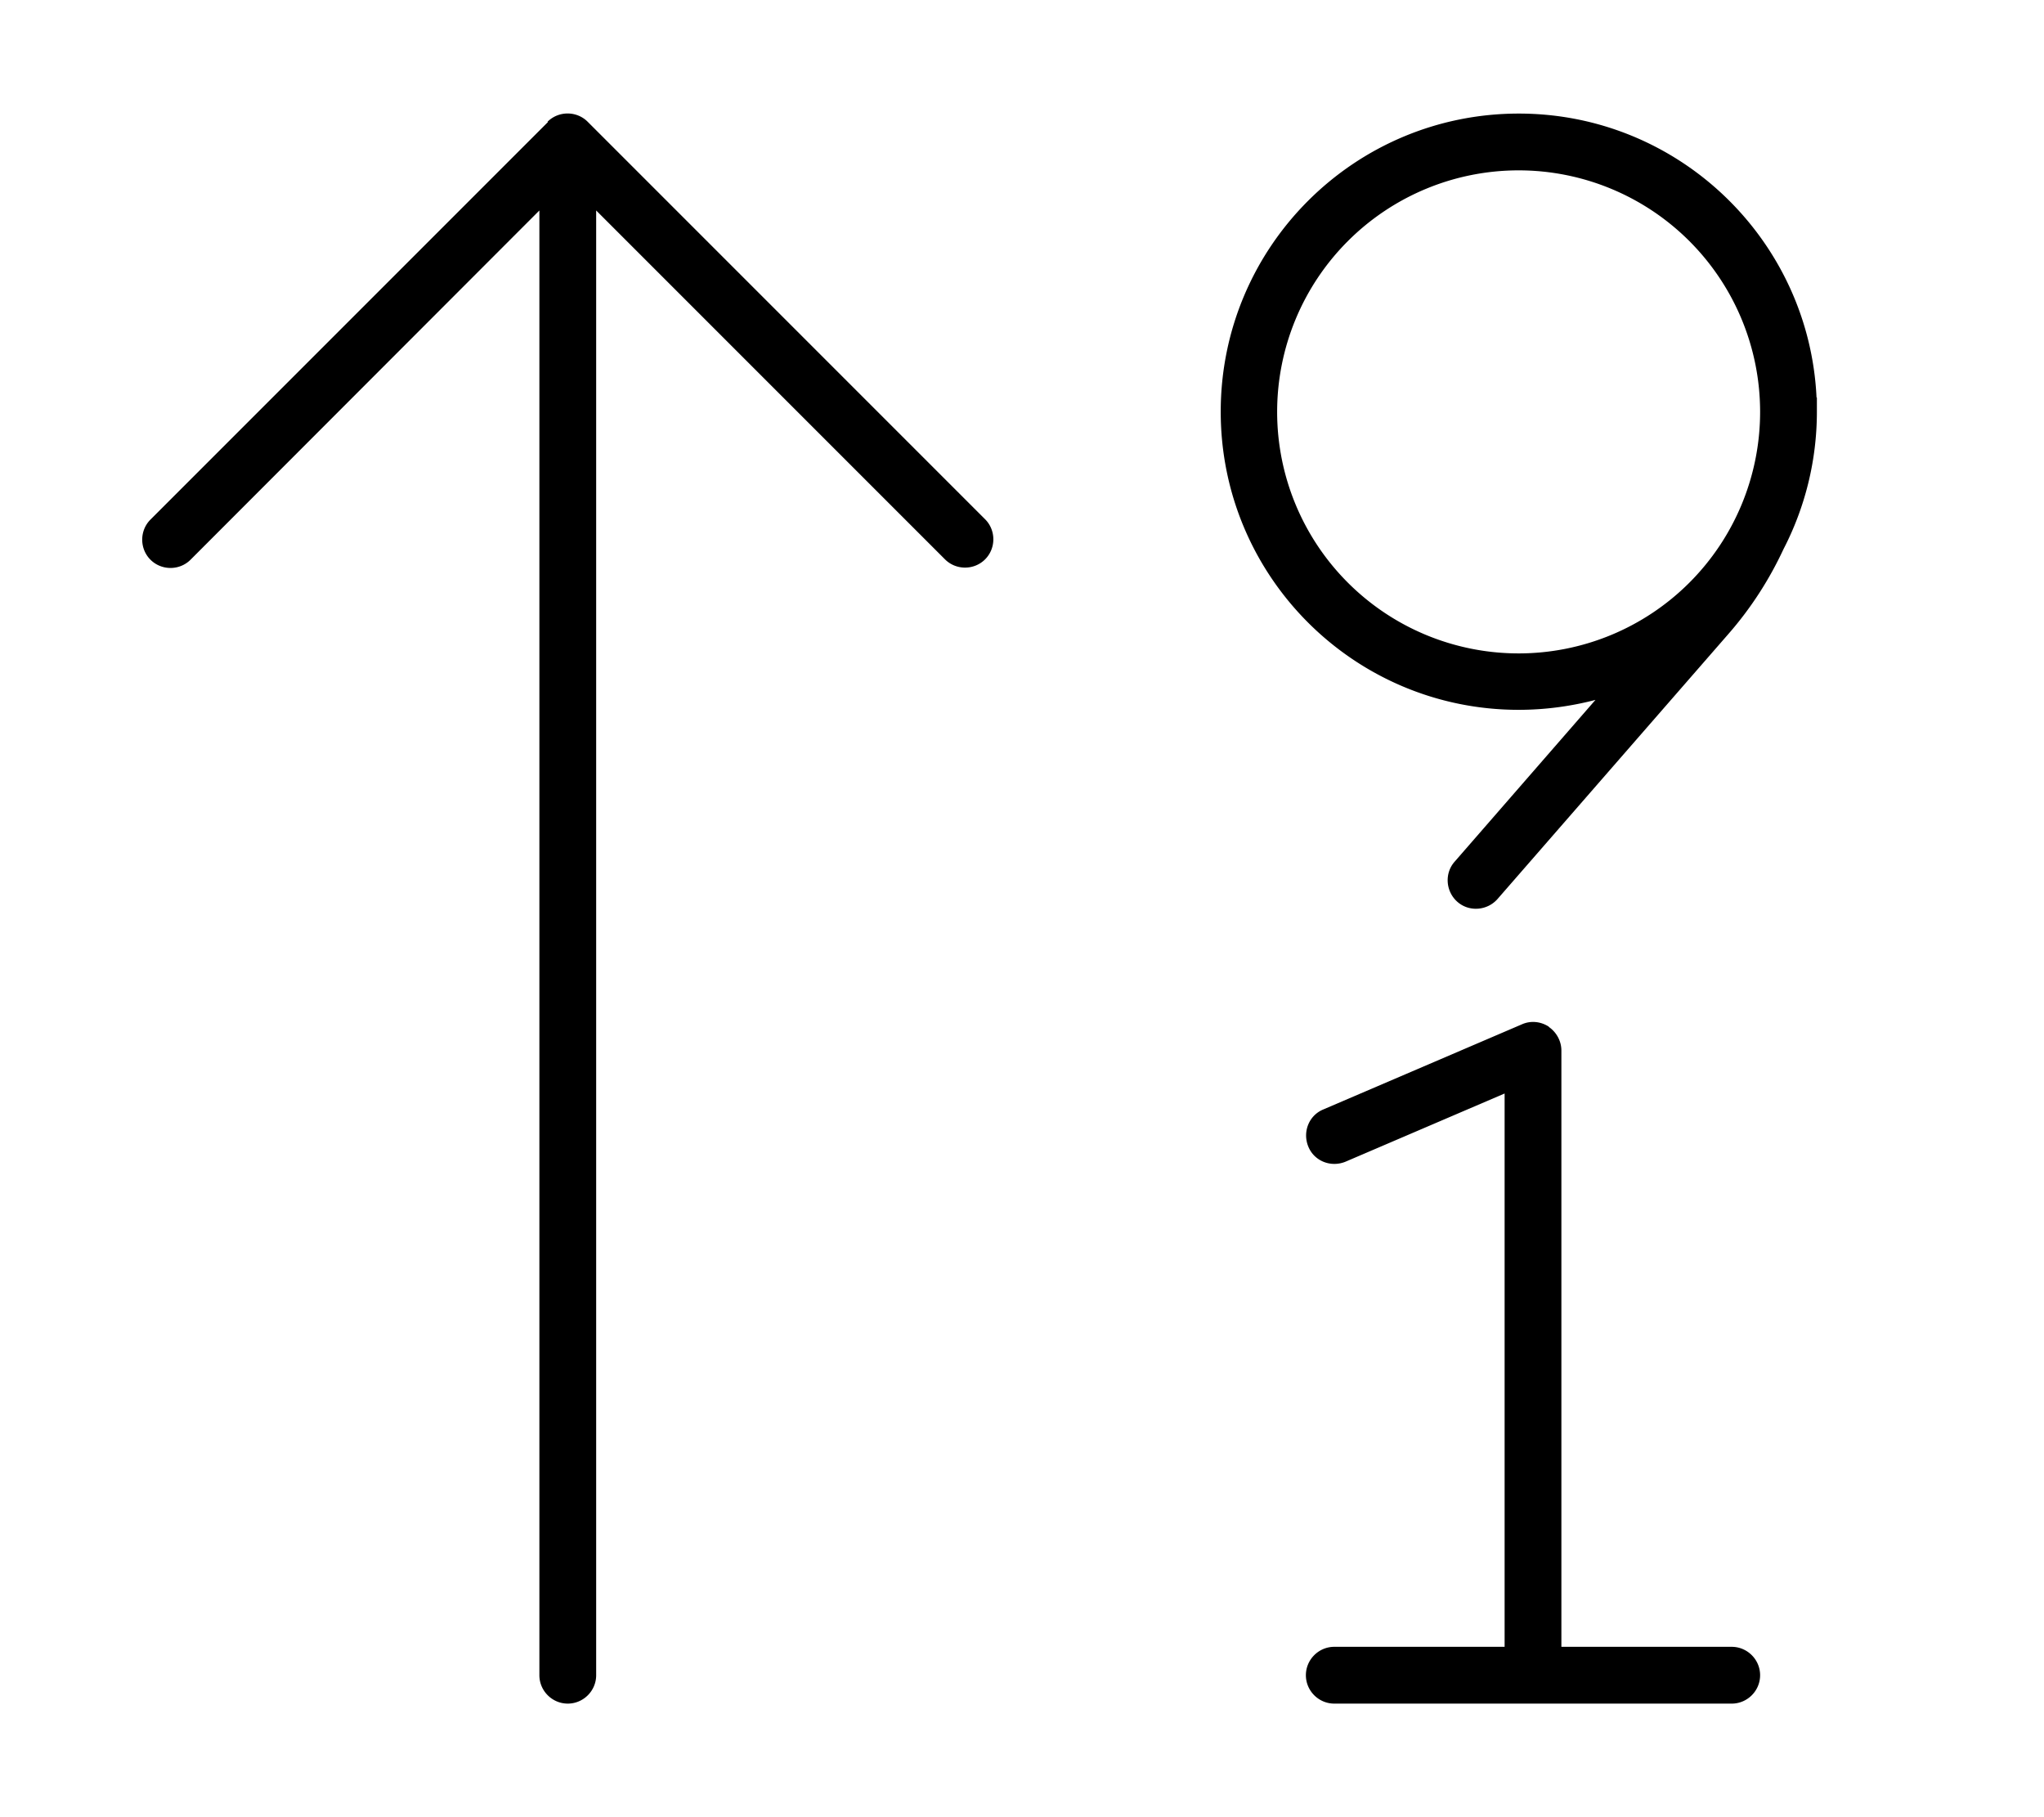 <svg fill="currentColor" xmlns="http://www.w3.org/2000/svg" viewBox="0 0 576 512"><!--! Font Awesome Pro 6.4.2 by @fontawesome - https://fontawesome.com License - https://fontawesome.com/license (Commercial License) Copyright 2023 Fonticons, Inc. --><path d="M428 48a68 68 0 1 0 -.1 136.1A68 68 0 1 0 428 48zm0 152c-46.4 0-84-37.6-84-84s37.6-84 84-84c45 0 81.8 35.5 83.9 80h.1c0 .7 0 1.4 0 2.1c0 .6 0 1.3 0 1.9c0 13.9-3.4 27.1-9.4 38.7c-4 8.6-9.2 16.7-15.6 24l-65 74.6c-2.9 3.3-8 3.7-11.3 .8s-3.7-8-.8-11.3l39.7-45.6c-6.9 1.8-14.2 2.8-21.7 2.8zM154.3 34.3c3.1-3.1 8.2-3.1 11.3 0l112 112c3.1 3.1 3.1 8.2 0 11.3s-8.2 3.1-11.3 0L168 59.3V472c0 4.4-3.6 8-8 8s-8-3.6-8-8V59.3L53.7 157.7c-3.1 3.1-8.2 3.1-11.3 0s-3.1-8.2 0-11.3l112-112zm282.1 255c2.2 1.5 3.6 4 3.6 6.7V464h48c4.4 0 8 3.6 8 8s-3.6 8-8 8H432 376c-4.4 0-8-3.6-8-8s3.6-8 8-8h48V308.1l-44.8 19.2c-4.1 1.7-8.8-.1-10.5-4.2s.1-8.8 4.2-10.5l56-24c2.5-1.1 5.3-.8 7.6 .7z"/></svg>